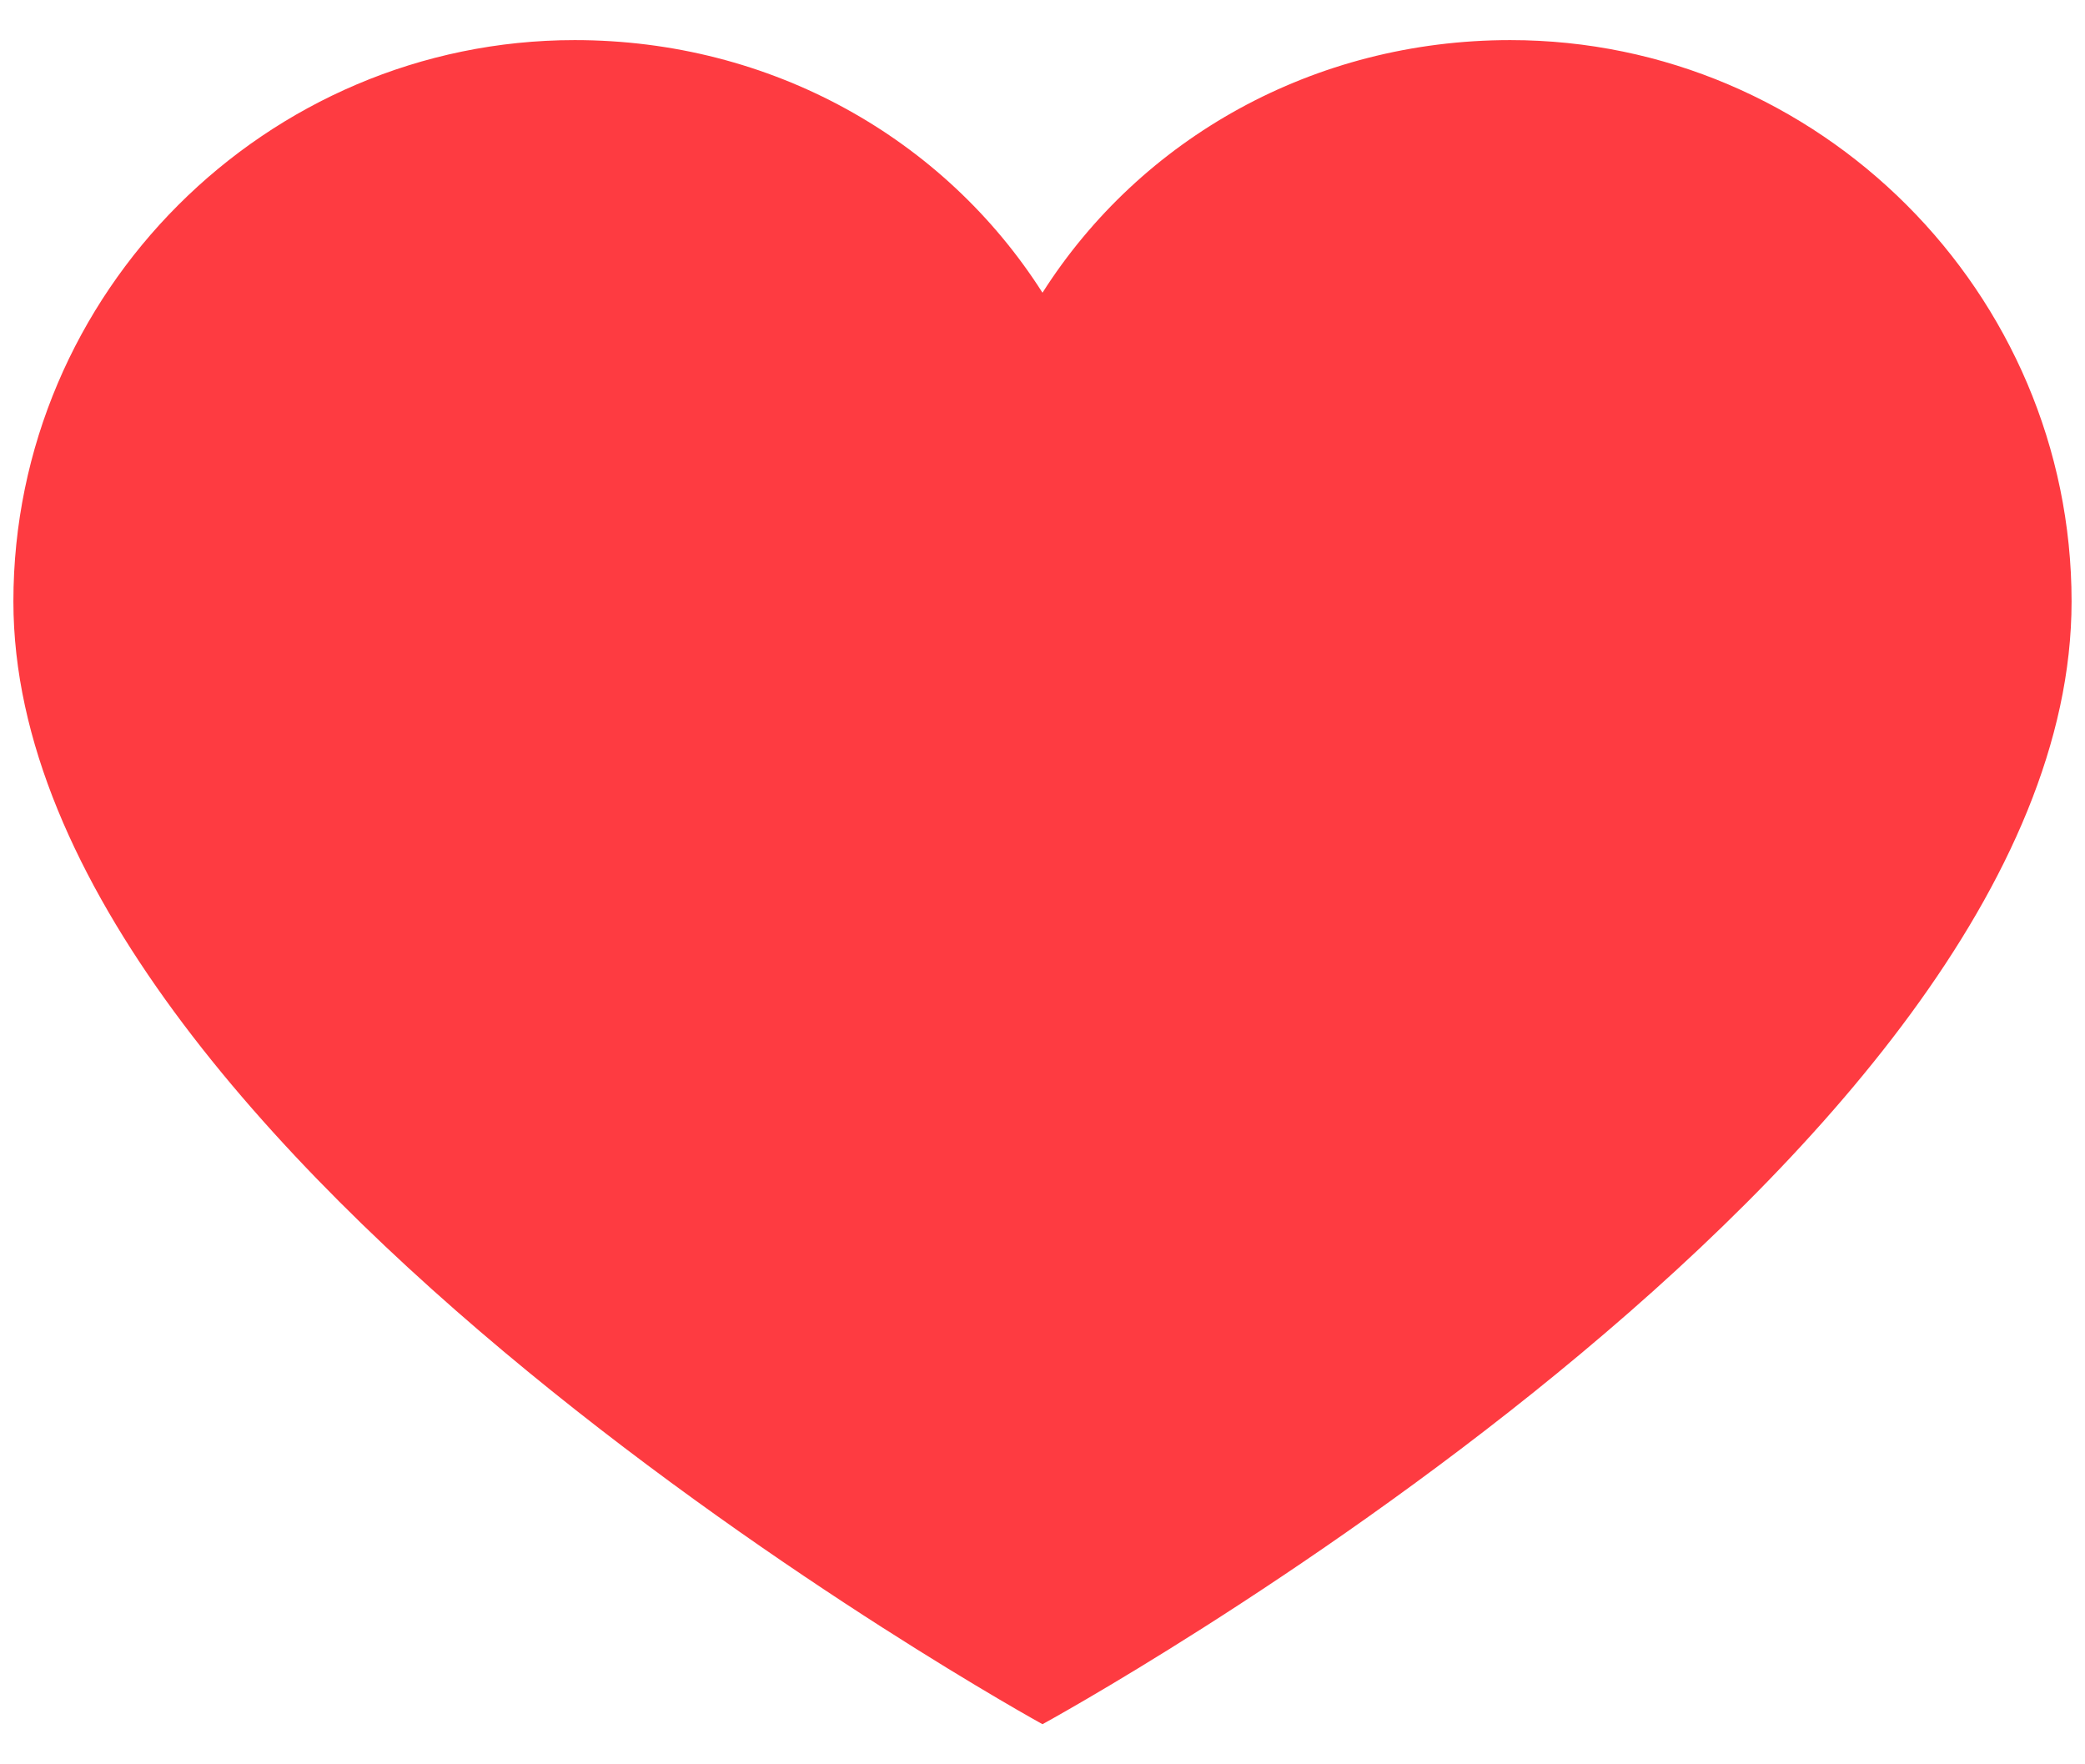 <svg version="1.1" xmlns="http://www.w3.org/2000/svg" xmlns:xlink="http://www.w3.org/1999/xlink" width="26" height="22" viewBox="0,0,256,216.609"><g fill="#fe3b41" fill-rule="nonzero" stroke="none" stroke-width="1" stroke-linecap="butt" stroke-linejoin="miter" stroke-miterlimit="10" stroke-dasharray="" stroke-dashoffset="0" font-family="none" font-weight="none" font-size="none" text-anchor="none" style="mix-blend-mode: normal"><g transform="translate(0,2.459) scale(9.846,9.846)"><path d="M18.833,0.25c-2.45,0 -4.608,1.225 -5.833,3.15c-1.225,-1.925 -3.383,-3.15 -5.833,-3.15c-3.85,0 -7,3.15 -7,7c0,6.942 12.833,14 12.833,14c0,0 12.833,-7 12.833,-14c0,-3.85 -3.15,-7 -7,-7z"></path></g></g></svg>